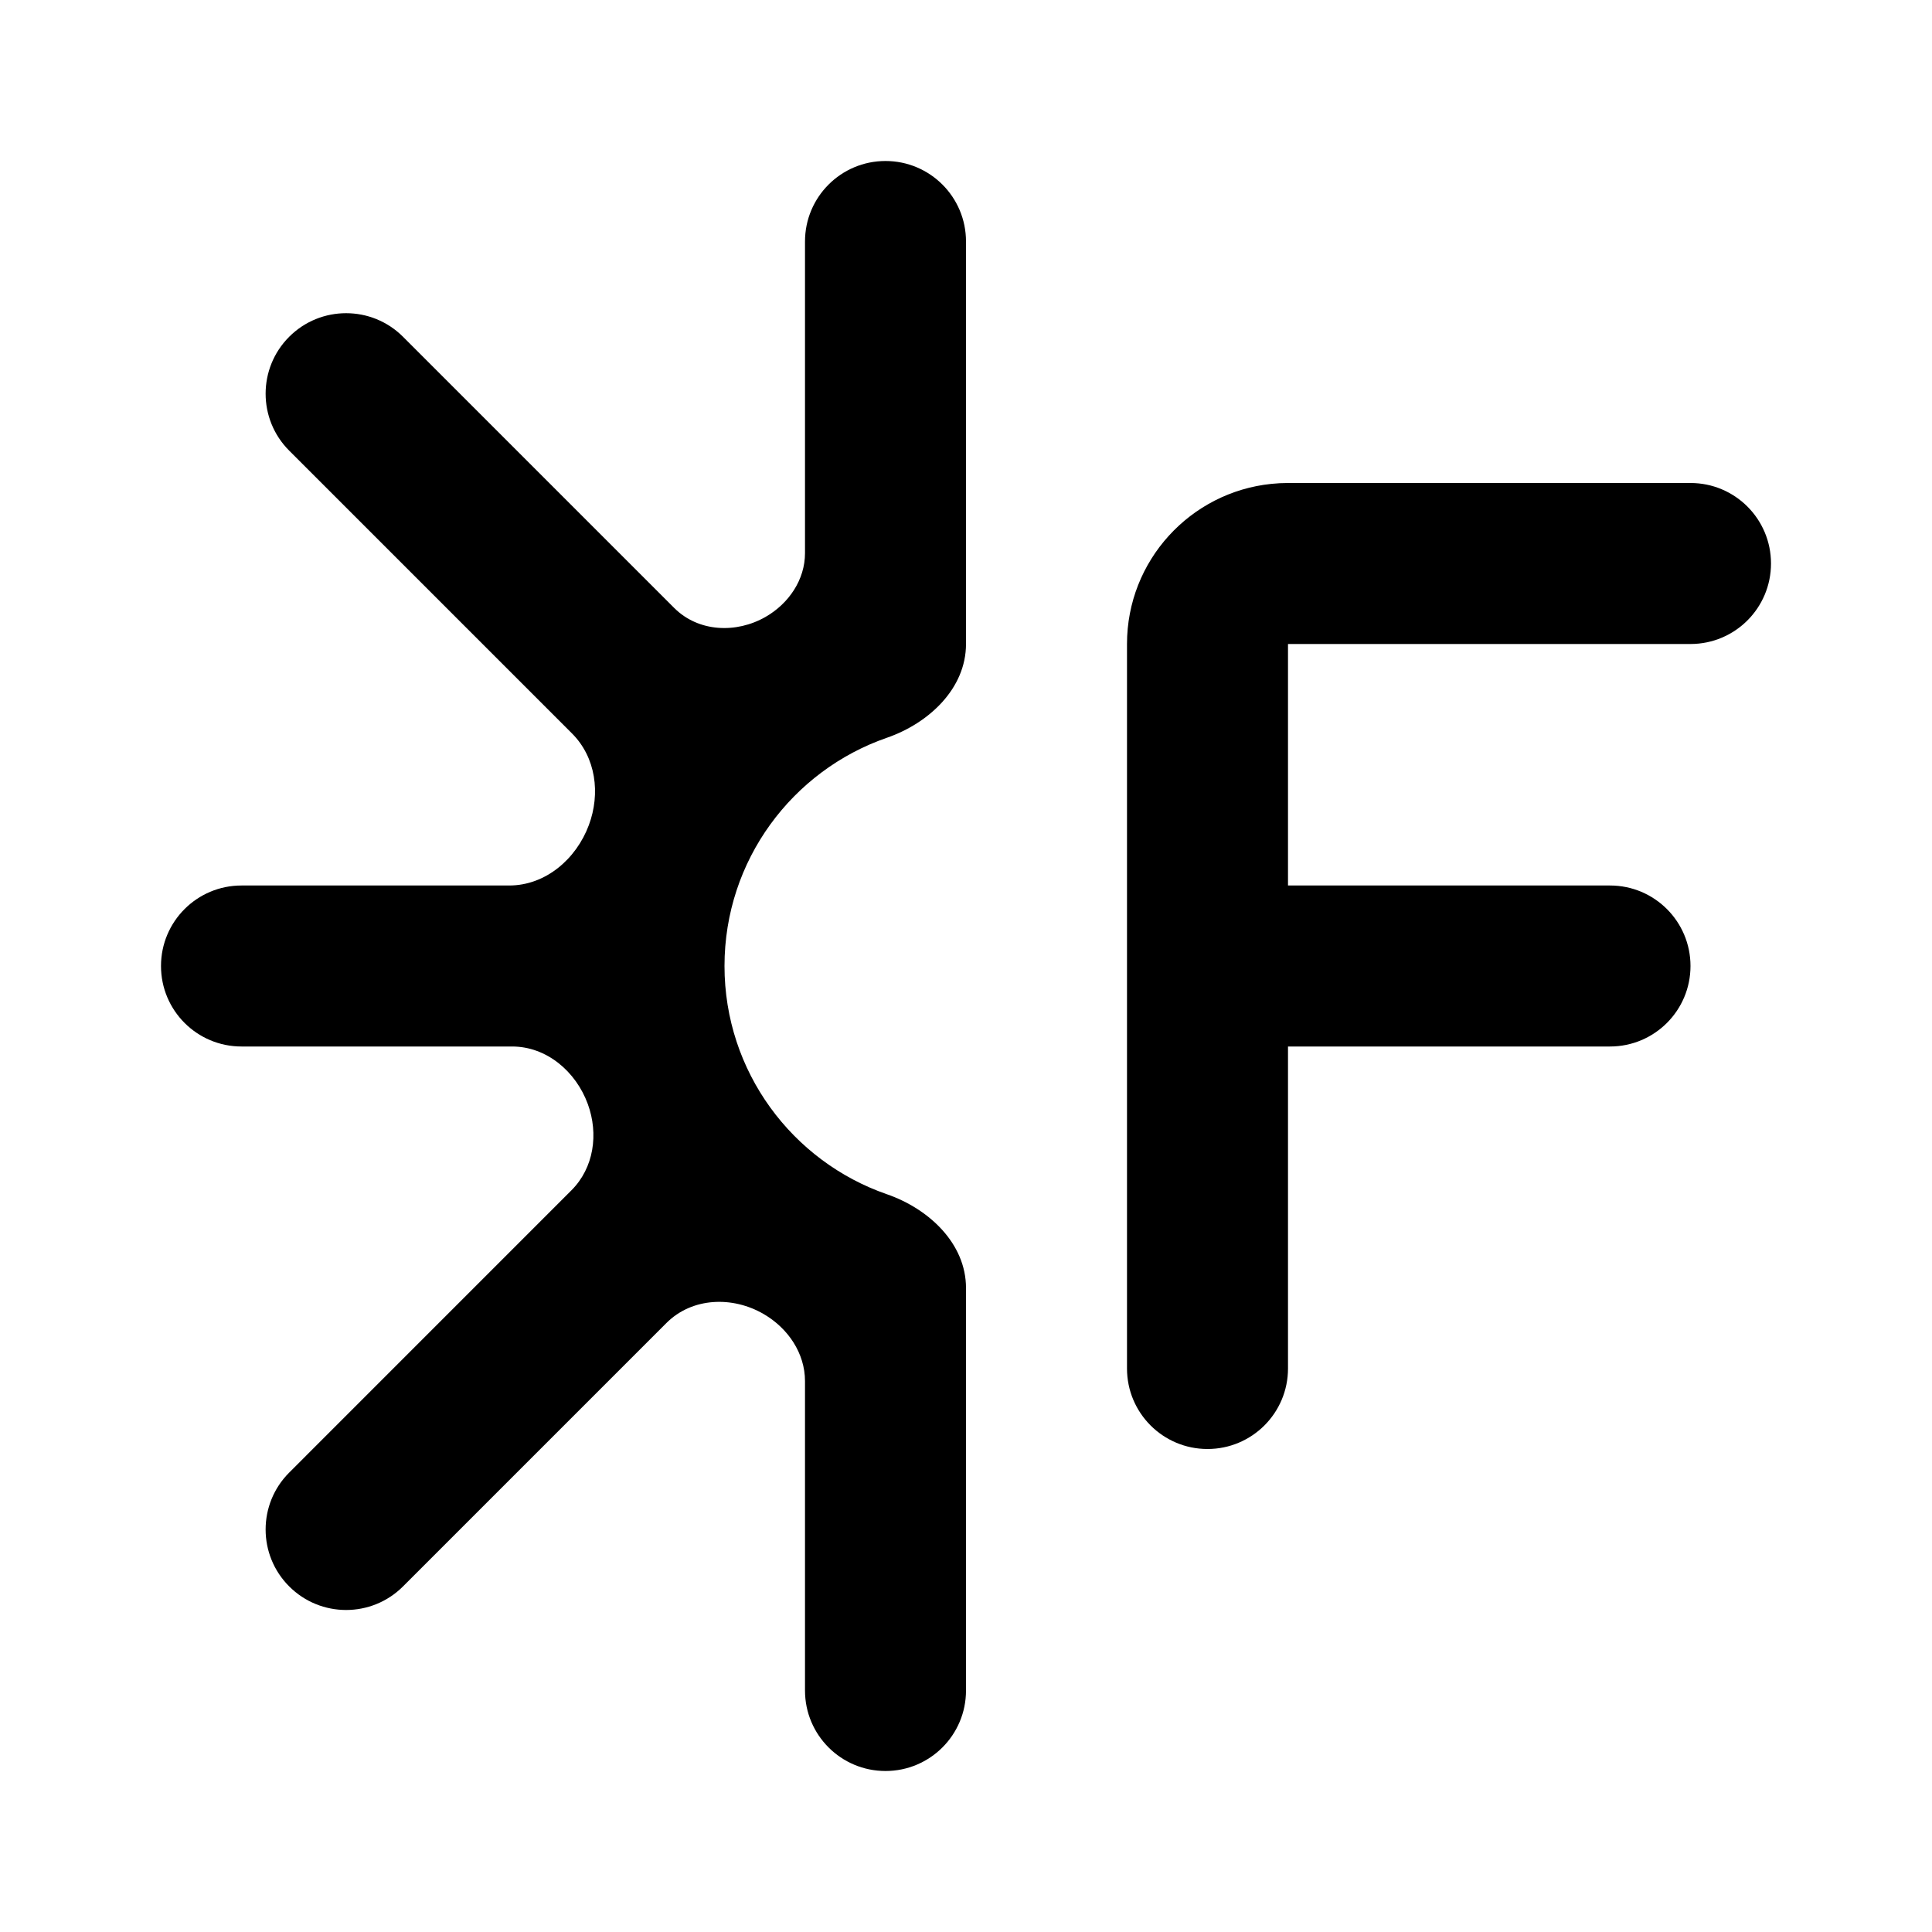 <svg viewBox="0 0 48 48" fill="none" xmlns="http://www.w3.org/2000/svg">
<path fill-rule="evenodd" clip-rule="evenodd" d="M24 6C24 4.895 23.105 4 22 4C20.895 4 20 4.895 20 6V13.742C20 14.404 19.597 14.994 19.023 15.325C18.29 15.746 17.349 15.703 16.751 15.105L10.013 8.367C9.232 7.586 7.966 7.586 7.185 8.367C6.404 9.148 6.404 10.415 7.185 11.196L14.21 18.221C14.805 18.815 14.923 19.714 14.629 20.502C14.314 21.346 13.552 22 12.651 22H6C4.895 22 4 22.895 4 24C4 25.105 4.895 26 6 26H12.723C13.582 26 14.309 26.622 14.604 27.43C14.875 28.172 14.756 29.015 14.197 29.573L7.185 36.586C6.404 37.367 6.404 38.633 7.185 39.414C7.966 40.195 9.232 40.195 10.013 39.414L16.559 32.868C17.195 32.233 18.198 32.195 18.975 32.648C19.576 32.998 20 33.618 20 34.314V42C20 43.105 20.895 44 22 44C23.105 44 24 43.105 24 42V34V32C24 30.895 23.08 30.033 22.036 29.671C19.687 28.858 18 26.626 18 24C18 21.374 19.687 19.142 22.036 18.329C23.08 17.967 24 17.105 24 16V14V6Z" fill="currentColor"/>
<path fill-rule="evenodd" clip-rule="evenodd" d="M28 16C28 13.929 29.574 12.226 31.591 12.021C31.726 12.007 31.862 12 32 12H42C43.105 12 44 12.895 44 14C44 15.105 43.105 16 42 16L32 16V22H40C41.105 22 42 22.895 42 24C42 25.105 41.105 26 40 26H32V34C32 35.105 31.105 36 30 36C28.895 36 28 35.105 28 34V22V16Z" fill="currentColor"/>
</svg>
